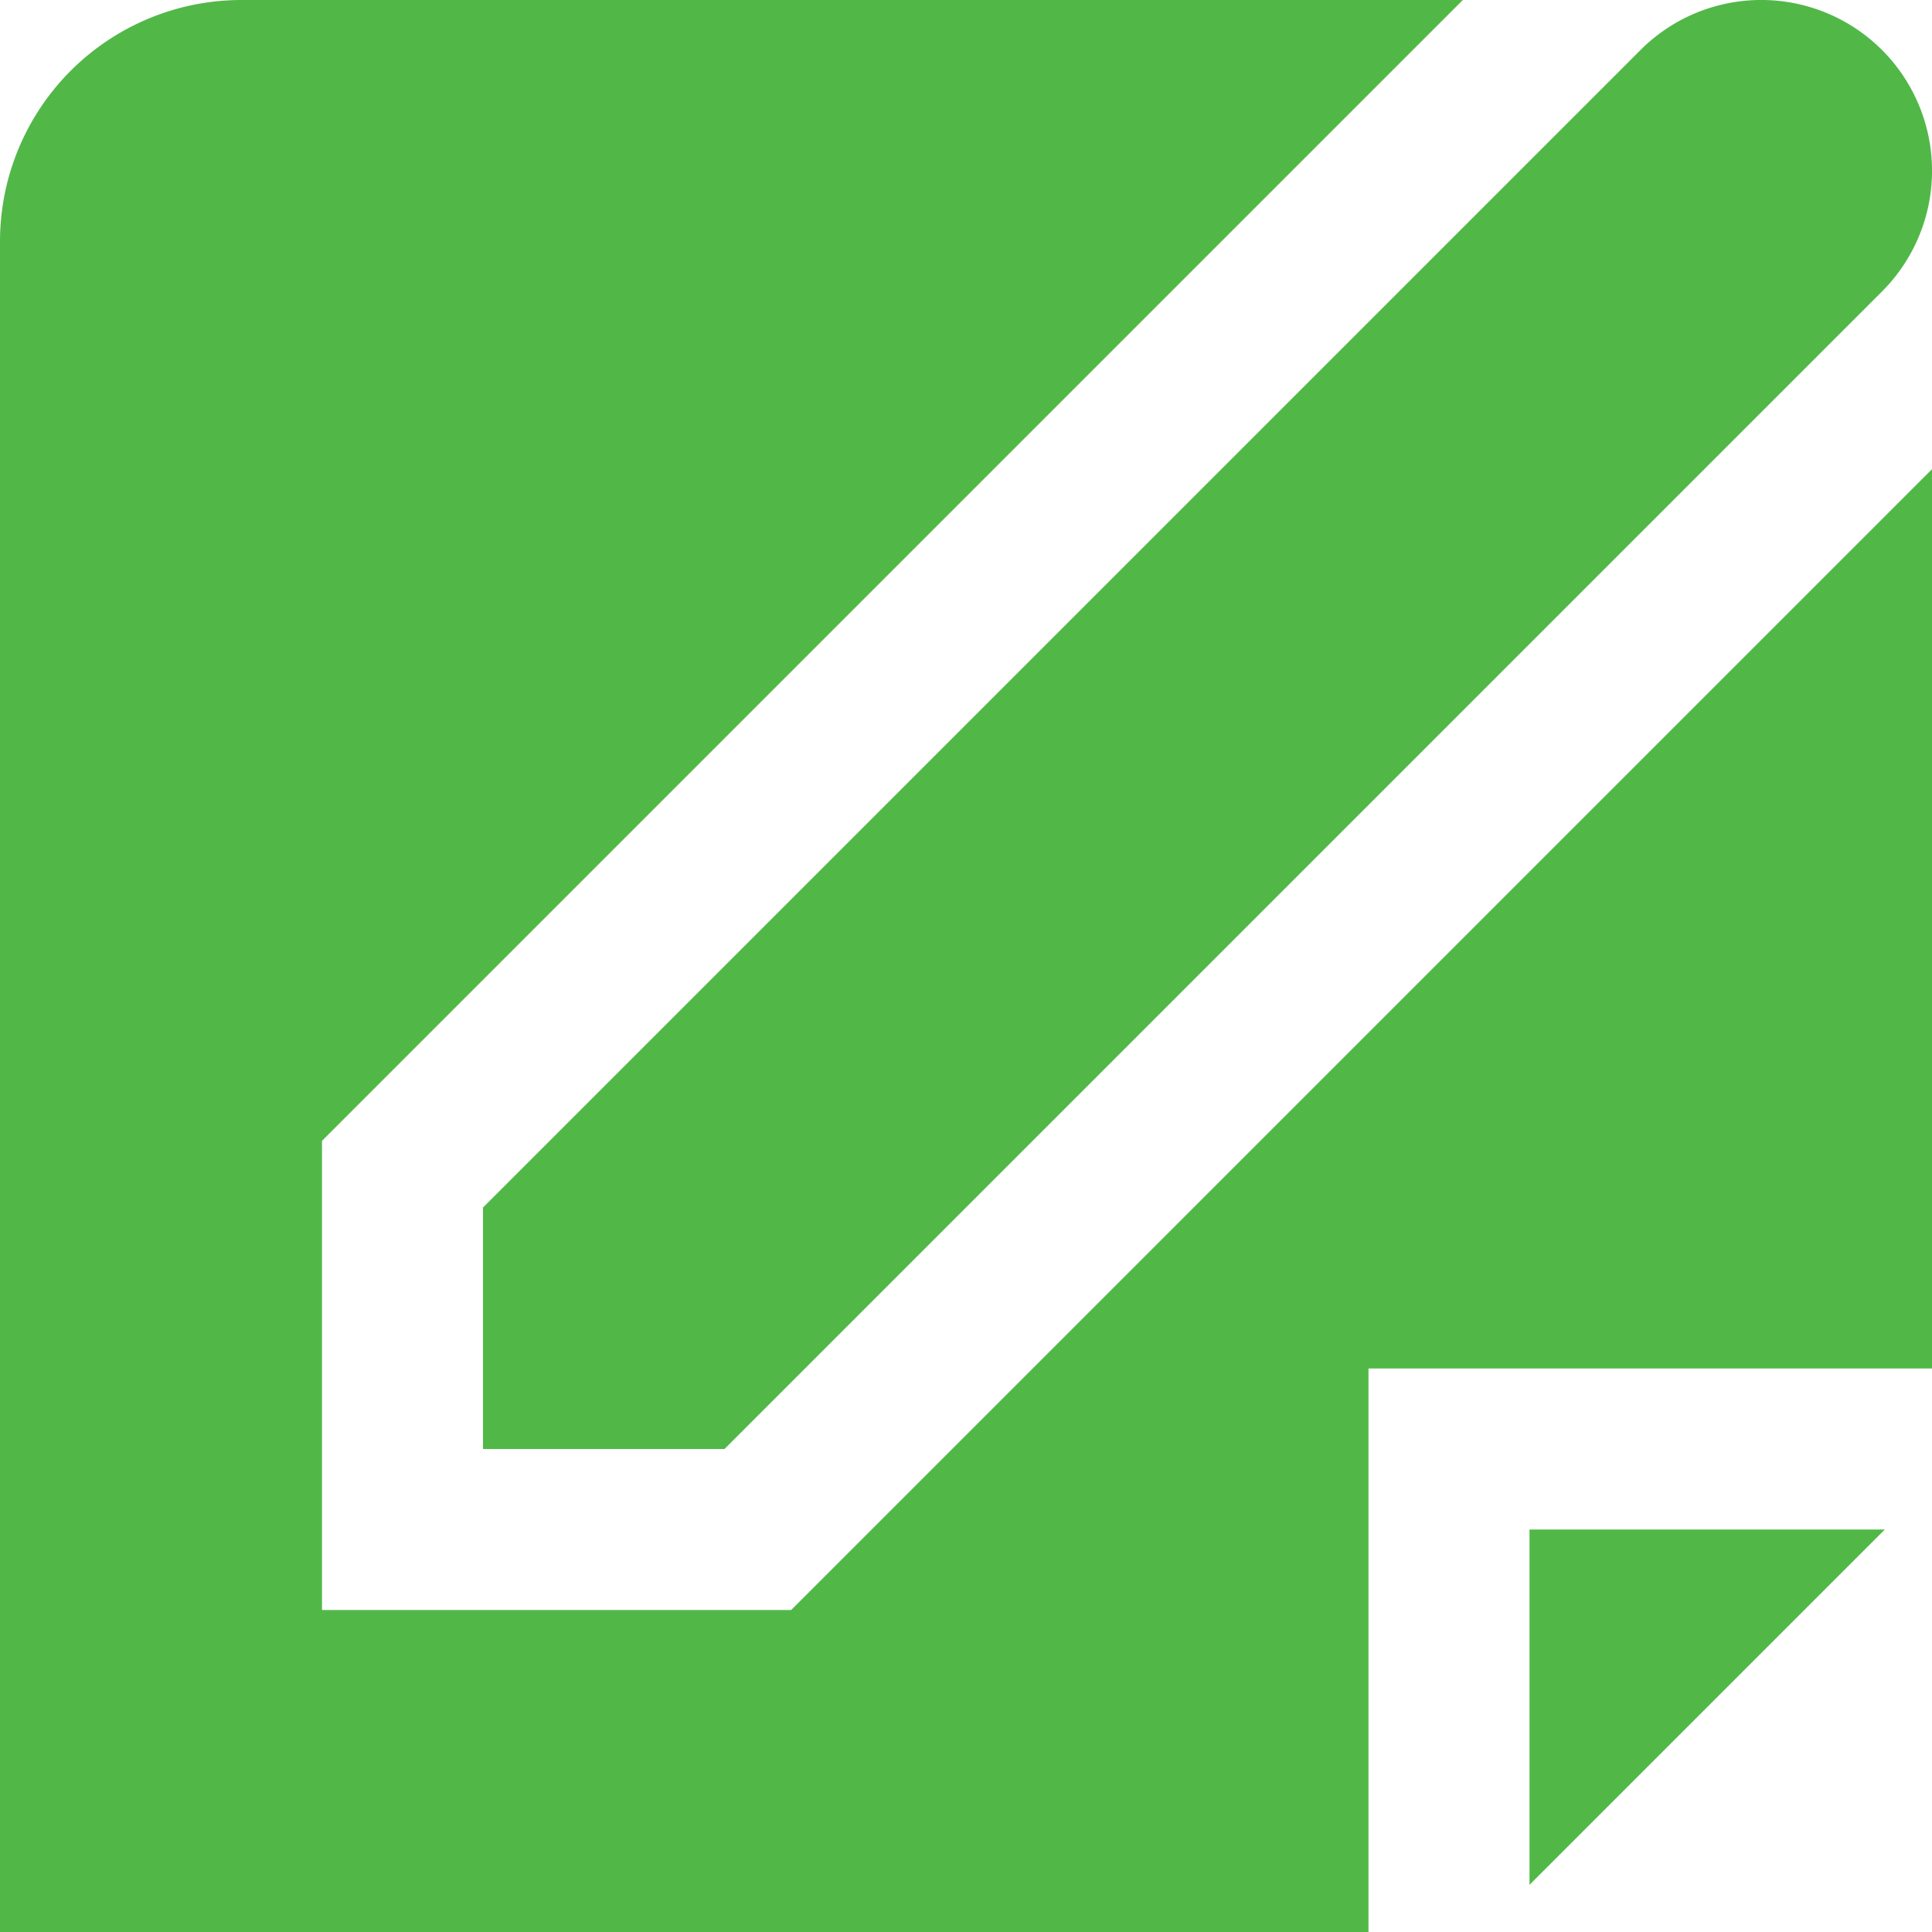 <svg id="Layer_1" data-name="Layer 1" xmlns="http://www.w3.org/2000/svg" viewBox="0 0 24 24"><defs><style>.cls-1{fill:#51B848;}</style></defs><title>28 edit</title><path class="cls-1"  d="M9.828,20H4V14.172l.586-.586L18.172,0H3A3,3,0,0,0,0,3V24H17V17h7V5.828Z"/><polygon class="cls-1"  points="19 23.414 23.414 19 19 19 19 23.414"/><path class="cls-1"  d="M6,18H9L23.379,3.621a2.121,2.121,0,0,0-3-3L6,15Z"/></svg>